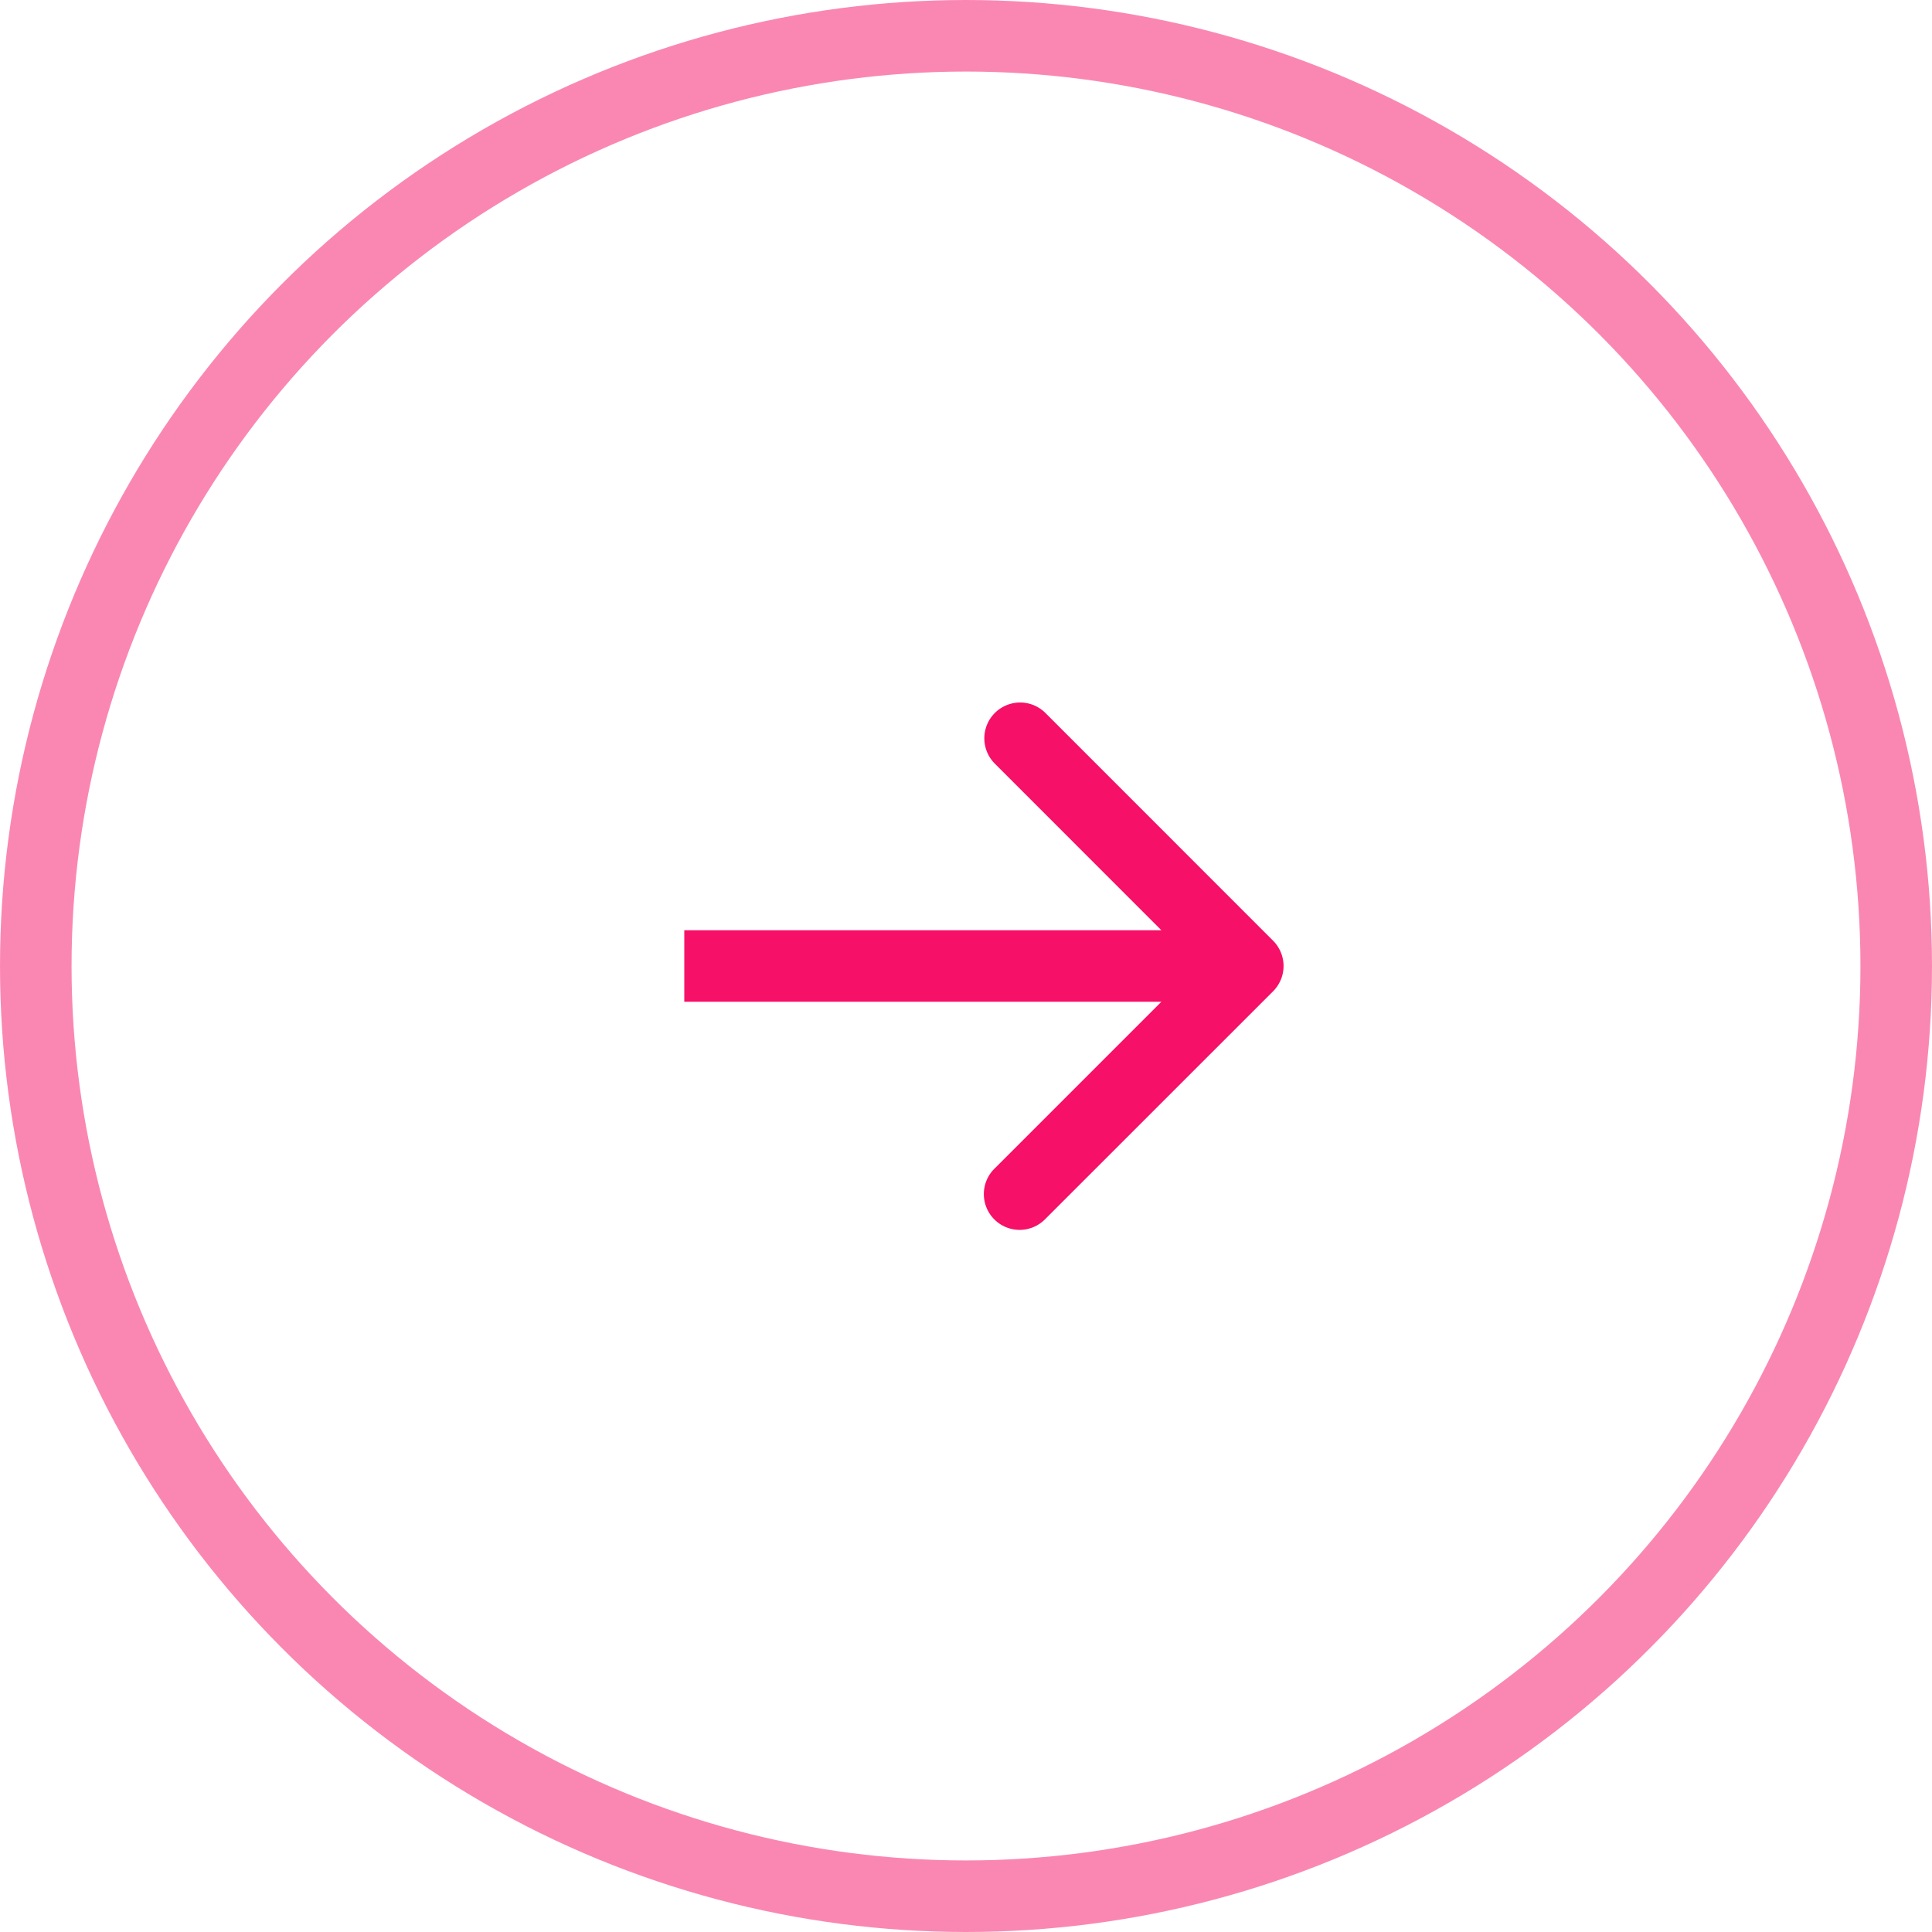 <svg width="27" height="27" fill="none" xmlns="http://www.w3.org/2000/svg">
    <circle cx="13.5" cy="13.5" r="13" stroke="#F61067" stroke-opacity=".5"/>
    <path d="M17.791 13.854a.5.5 0 000-.708L14.61 9.964a.5.5 0 10-.707.708L16.73 13.5l-2.828 2.828a.5.5 0 10.707.707l3.182-3.181zM9.562 14h7.876v-1H9.563v1z"
          fill="#F61067"/>
</svg>